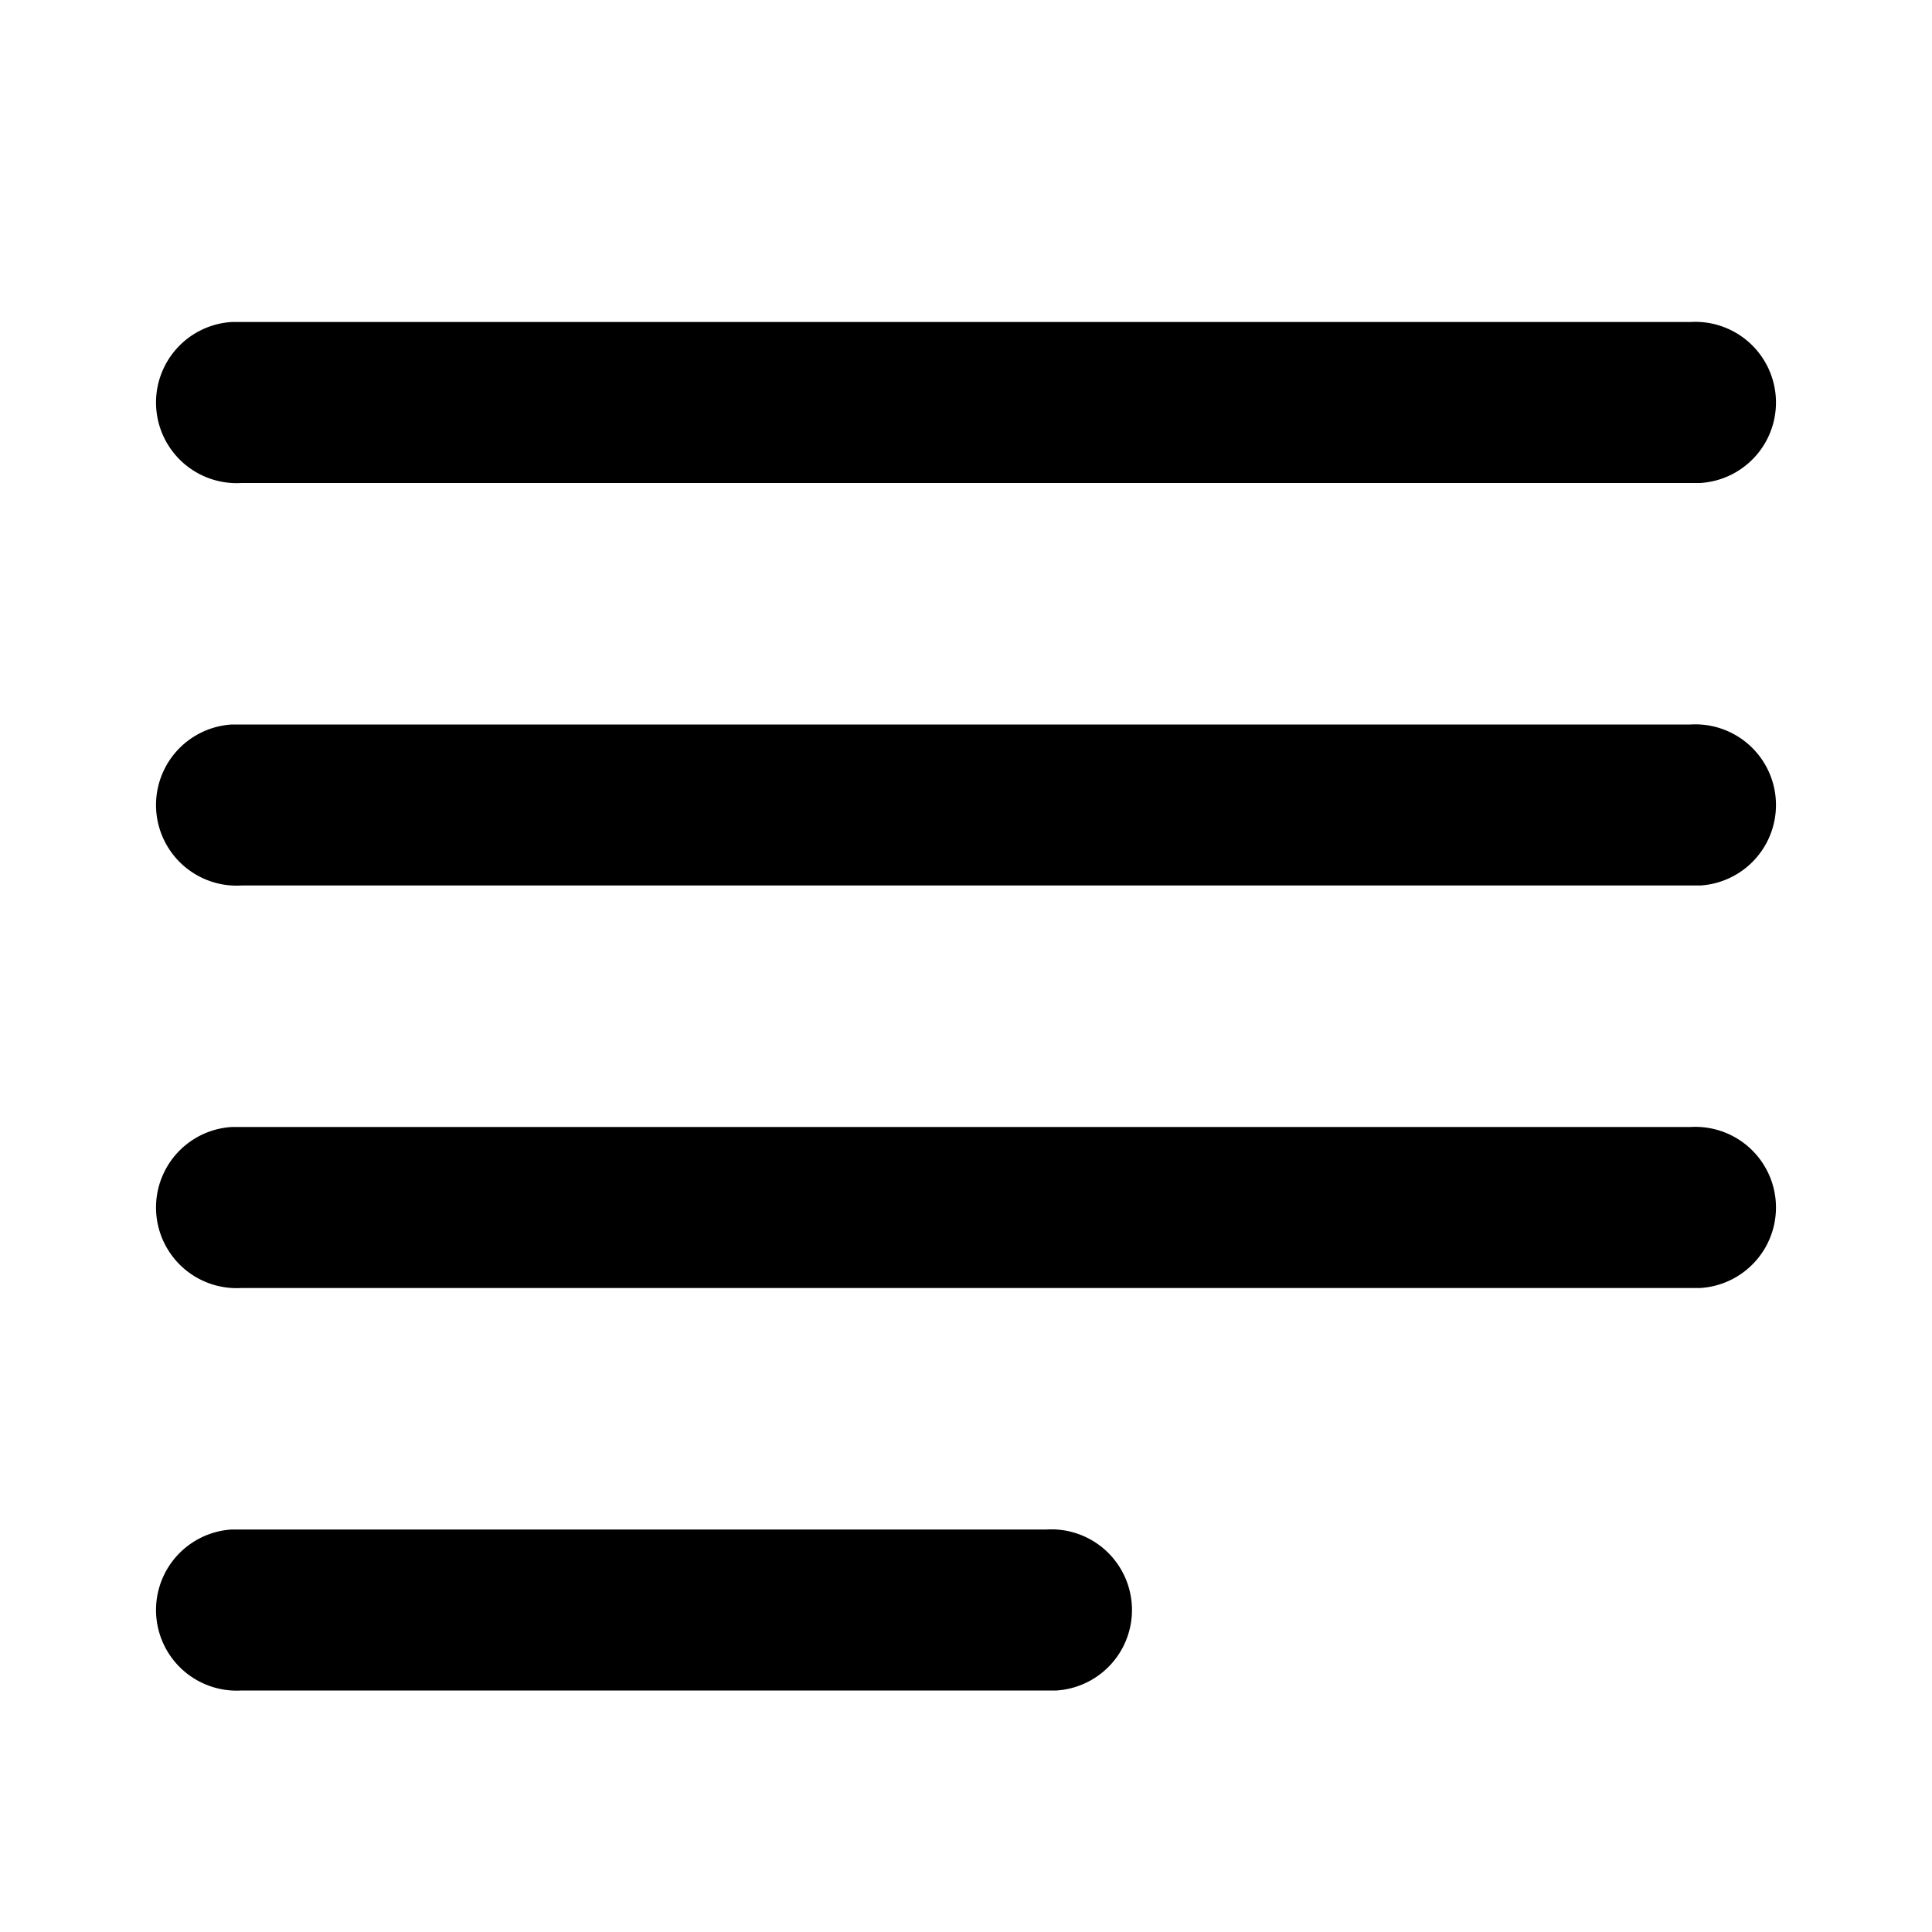<svg viewBox="0 0 24 24">
  <path d="M13 19a1 1 0 01.12 2H3a1 1 0 01-.12-2H13zm8-5a1 1 0 01.12 2H3a1 1 0 01-.12-2H21zm0-5a1 1 0 01.12 2H3a1 1 0 01-.12-2H21zm0-5a1 1 0 01.12 2H3a1 1 0 01-.12-2H21z"/>
</svg>
